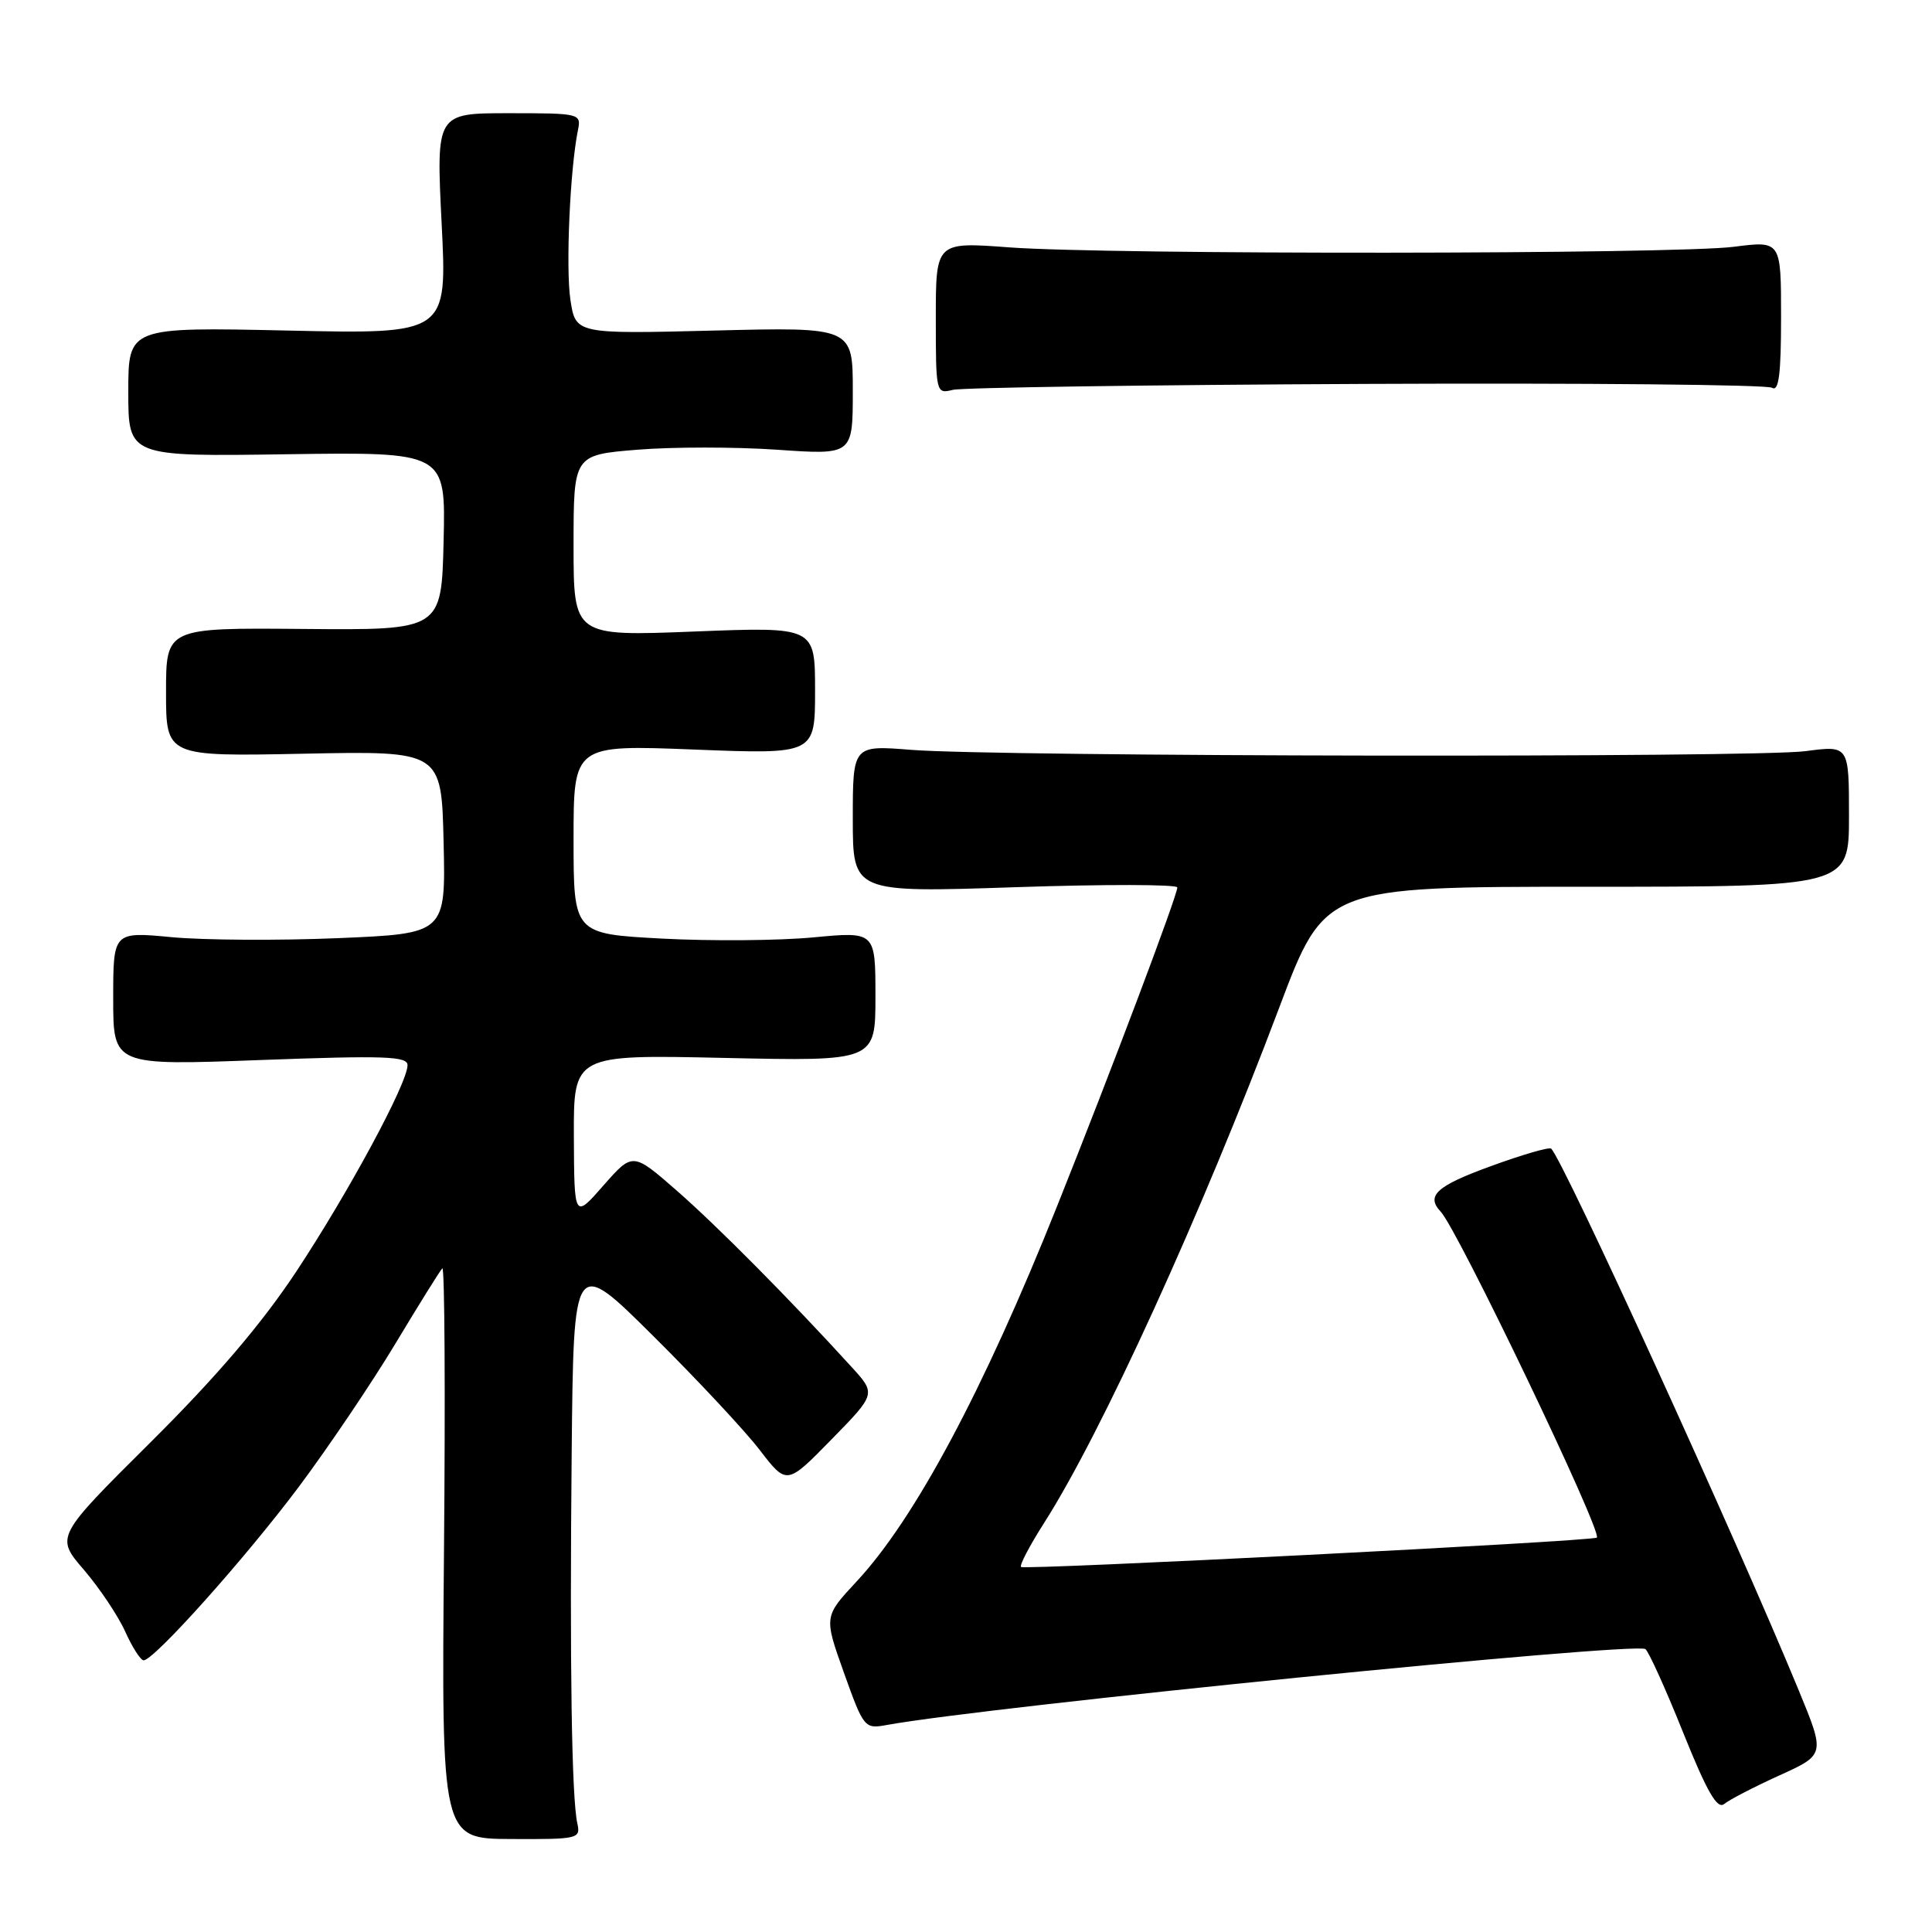 <?xml version="1.0" encoding="UTF-8" standalone="no"?>
<!DOCTYPE svg PUBLIC "-//W3C//DTD SVG 1.1//EN" "http://www.w3.org/Graphics/SVG/1.1/DTD/svg11.dtd" >
<svg xmlns="http://www.w3.org/2000/svg" xmlns:xlink="http://www.w3.org/1999/xlink" version="1.1" viewBox="0 0 256 256">
 <g >
 <path fill="currentColor"
d=" M 76.50 241.61 C 75.75 238.26 75.48 220.61 75.75 192.52 C 76.00 166.54 76.00 166.54 86.55 177.02 C 92.36 182.78 98.72 189.59 100.68 192.15 C 104.25 196.79 104.25 196.79 110.17 190.74 C 116.09 184.69 116.09 184.69 112.81 181.10 C 104.61 172.10 95.01 162.43 89.67 157.76 C 83.84 152.67 83.84 152.67 79.96 157.08 C 76.09 161.50 76.09 161.50 76.04 150.62 C 76.00 139.74 76.00 139.74 96.00 140.18 C 116.00 140.62 116.00 140.62 116.00 132.02 C 116.00 123.43 116.00 123.43 107.75 124.21 C 103.21 124.64 94.21 124.71 87.75 124.37 C 76.00 123.74 76.00 123.74 76.00 111.21 C 76.00 98.69 76.00 98.69 92.00 99.32 C 108.00 99.95 108.00 99.95 108.00 91.50 C 108.00 83.05 108.00 83.05 92.00 83.68 C 76.00 84.31 76.00 84.31 76.00 72.29 C 76.00 60.28 76.00 60.28 84.46 59.59 C 89.11 59.21 97.43 59.21 102.96 59.59 C 113.00 60.29 113.00 60.29 113.00 51.81 C 113.00 43.34 113.00 43.34 94.63 43.80 C 76.27 44.26 76.27 44.26 75.58 39.71 C 74.95 35.48 75.53 22.40 76.58 17.25 C 77.03 15.04 76.86 15.00 67.42 15.00 C 57.79 15.00 57.79 15.00 58.52 29.64 C 59.26 44.27 59.26 44.27 38.13 43.80 C 17.00 43.34 17.00 43.34 17.00 51.92 C 17.00 60.50 17.00 60.50 38.03 60.19 C 59.06 59.89 59.06 59.89 58.78 71.69 C 58.50 83.50 58.50 83.50 40.25 83.34 C 22.00 83.18 22.00 83.18 22.00 91.71 C 22.00 100.24 22.00 100.24 40.25 99.87 C 58.50 99.50 58.50 99.50 58.78 111.60 C 59.06 123.71 59.06 123.71 44.78 124.31 C 36.93 124.64 27.01 124.58 22.75 124.18 C 15.00 123.45 15.00 123.45 15.00 132.32 C 15.00 141.19 15.00 141.19 34.50 140.46 C 50.96 139.85 54.00 139.95 54.00 141.14 C 54.00 143.53 46.21 157.96 39.25 168.50 C 34.68 175.40 28.72 182.39 19.99 191.07 C 7.35 203.63 7.35 203.63 11.10 207.99 C 13.16 210.39 15.63 214.07 16.58 216.17 C 17.53 218.28 18.63 220.00 19.03 220.00 C 20.41 220.00 32.52 206.46 39.61 196.99 C 43.51 191.77 49.26 183.25 52.38 178.06 C 55.50 172.87 58.30 168.37 58.61 168.06 C 58.92 167.75 59.02 184.63 58.83 205.57 C 58.50 243.64 58.50 243.64 67.73 243.68 C 76.63 243.72 76.95 243.65 76.50 241.61 Z  M 235.76 235.26 C 241.85 232.50 241.85 232.50 238.35 224.00 C 229.91 203.54 207.23 153.89 205.54 152.20 C 205.29 151.96 201.70 153.00 197.55 154.52 C 190.34 157.14 188.91 158.44 190.90 160.55 C 193.16 162.95 212.35 202.99 211.59 203.74 C 211.12 204.22 135.72 208.06 135.29 207.63 C 135.07 207.40 136.43 204.81 138.31 201.86 C 145.95 189.91 159.16 160.96 169.51 133.50 C 175.54 117.50 175.54 117.50 210.27 117.50 C 245.00 117.50 245.00 117.50 245.00 108.13 C 245.00 98.77 245.00 98.77 239.25 99.53 C 232.57 100.42 132.24 100.27 120.75 99.36 C 113.00 98.74 113.00 98.74 113.00 108.51 C 113.00 118.28 113.00 118.28 134.50 117.56 C 146.32 117.16 156.00 117.18 156.00 117.59 C 156.00 118.67 147.32 141.69 140.08 159.80 C 130.32 184.24 121.23 201.25 113.50 209.56 C 109.17 214.21 109.17 214.21 111.83 221.66 C 114.45 228.98 114.56 229.11 117.50 228.57 C 131.05 226.11 216.48 217.56 218.02 218.51 C 218.43 218.77 220.68 223.72 223.00 229.51 C 226.18 237.42 227.54 239.79 228.46 239.04 C 229.13 238.48 232.42 236.78 235.76 235.26 Z  M 181.05 50.87 C 209.95 50.74 234.14 50.97 234.80 51.38 C 235.70 51.93 236.00 49.62 236.00 42.01 C 236.00 31.90 236.00 31.90 229.75 32.70 C 221.96 33.70 146.97 33.76 133.75 32.78 C 124.00 32.05 124.00 32.05 124.00 42.14 C 124.00 52.09 124.03 52.21 126.25 51.66 C 127.49 51.35 152.15 51.00 181.05 50.87 Z "/>
</g>
</svg>